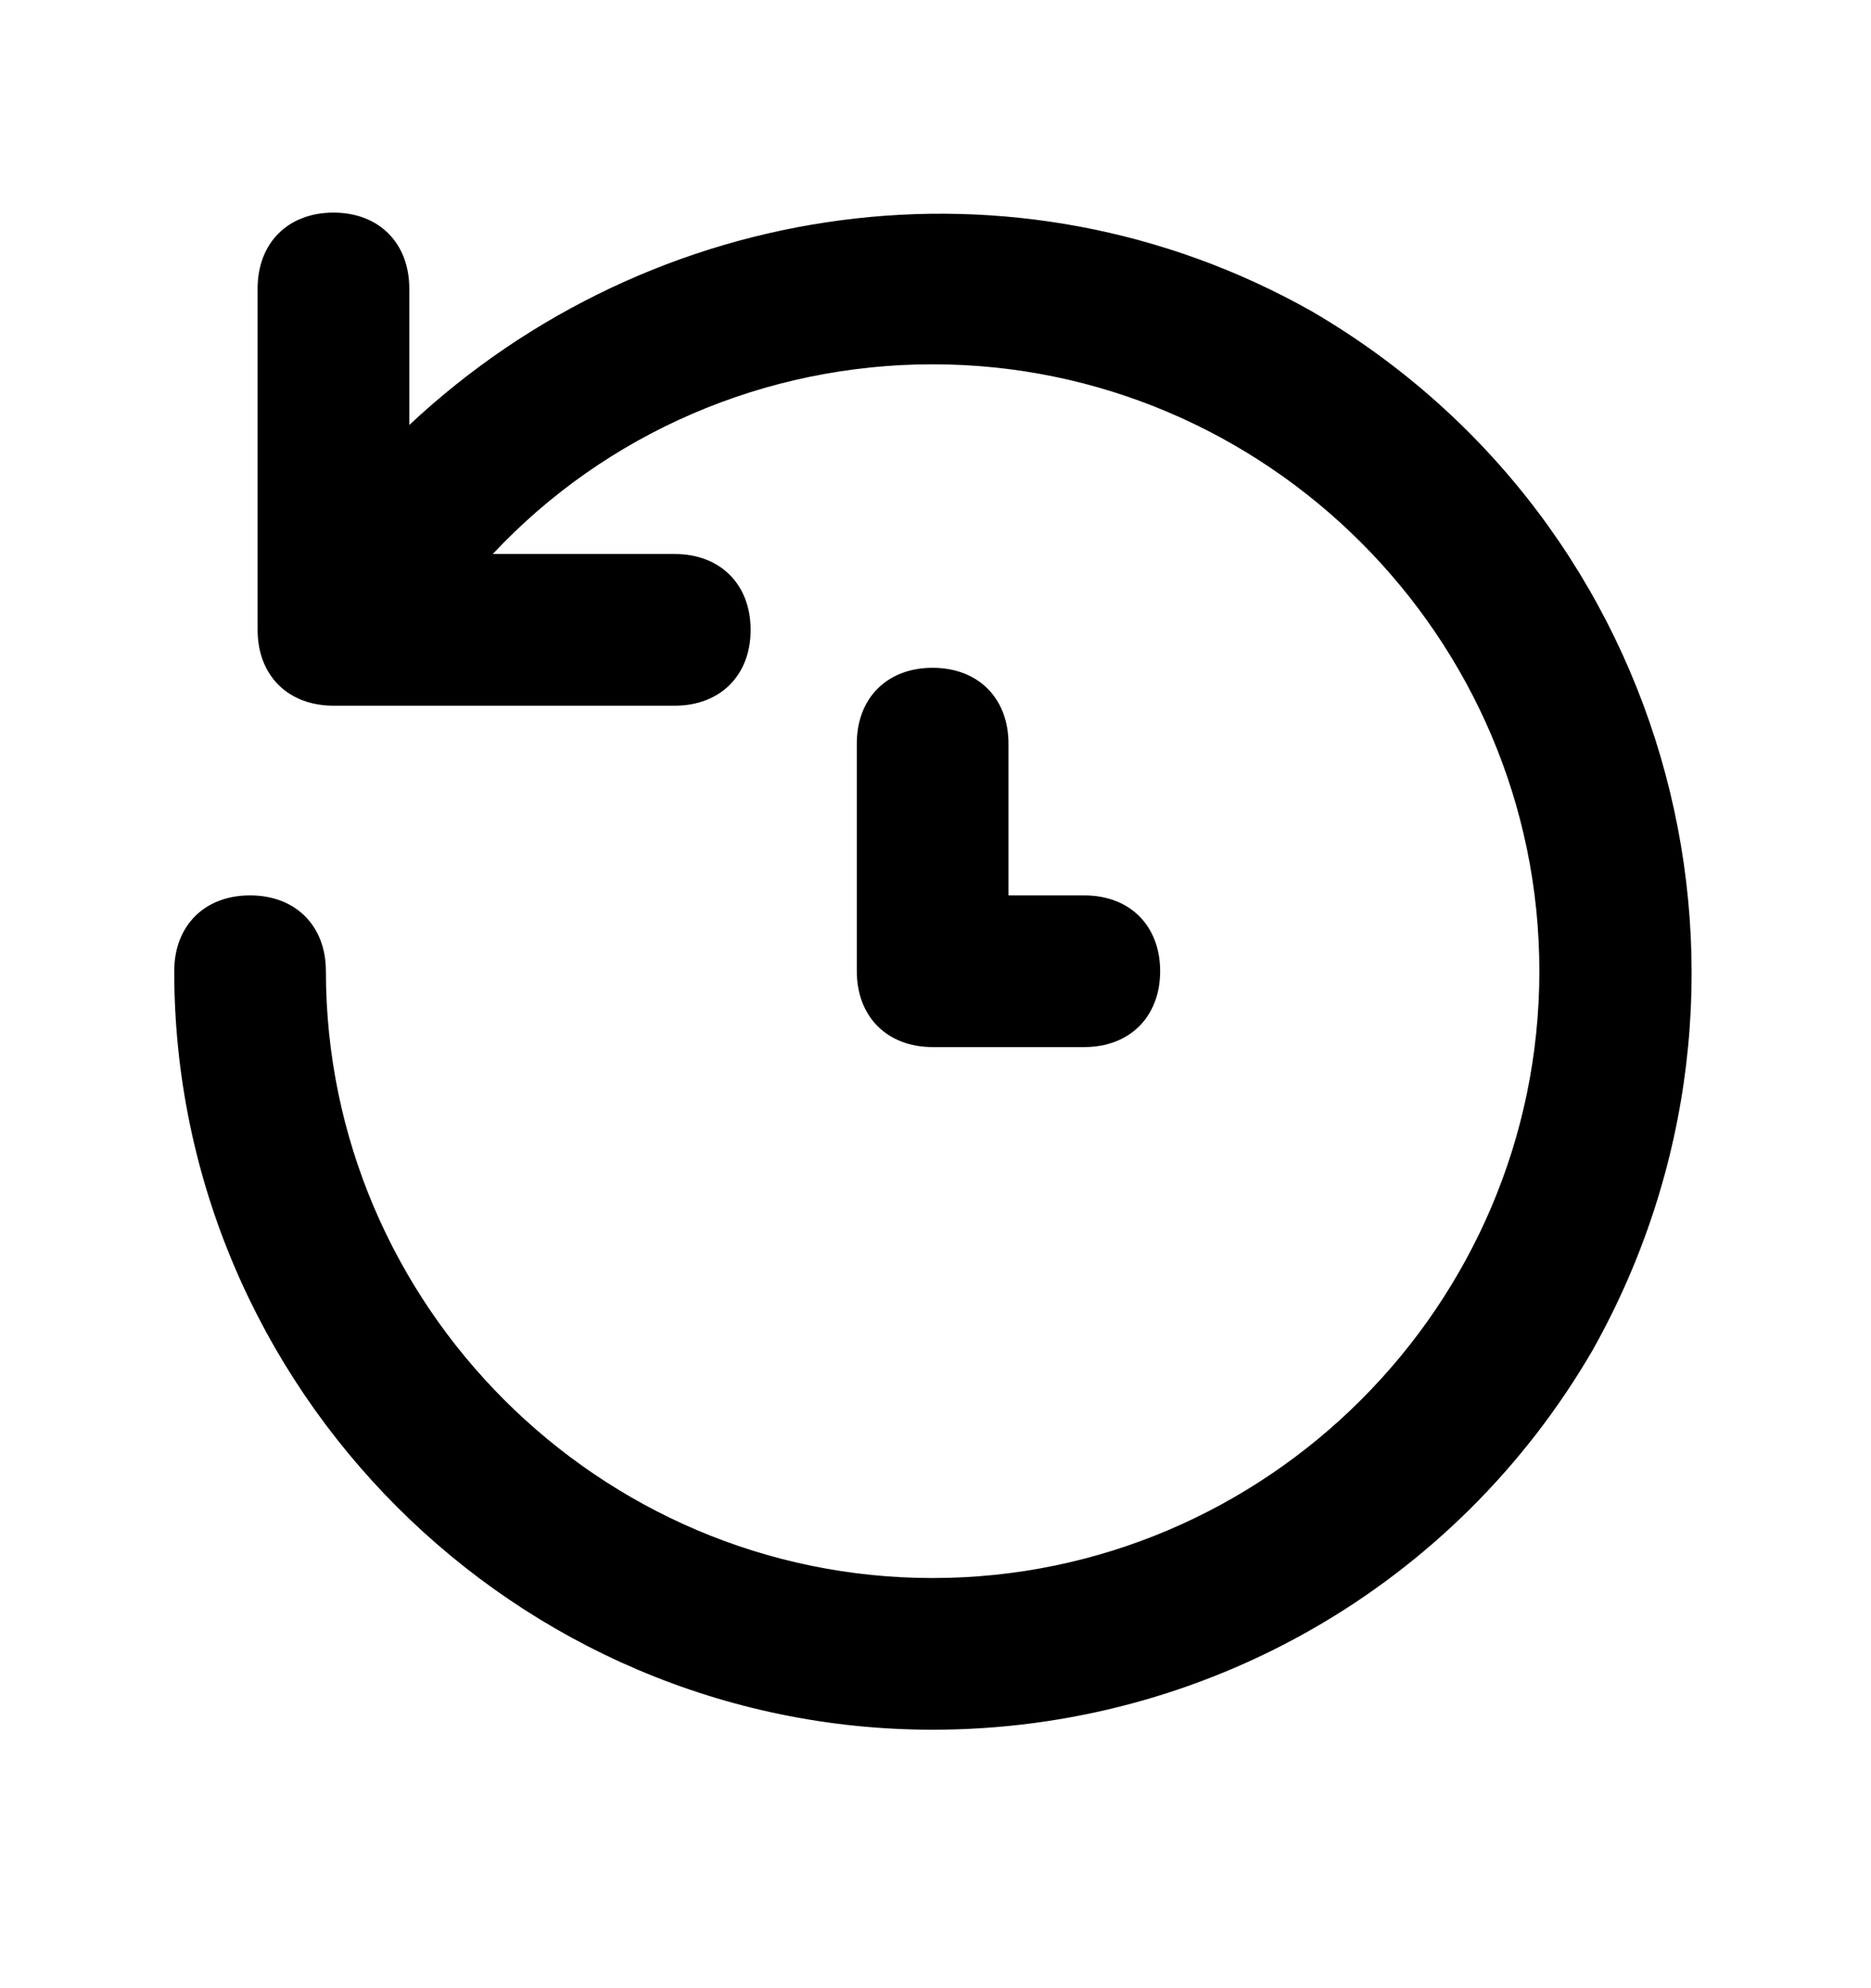 <svg width="16" height="17" viewBox="0 0 16 17" fill="none" xmlns="http://www.w3.org/2000/svg">
<path d="M11.218 2.662C8.689 1.235 5.576 1.689 3.5 3.634V2.467C3.5 2.078 3.241 1.818 2.852 1.818C2.462 1.818 2.203 2.078 2.203 2.467V5.386C2.203 5.775 2.462 6.034 2.852 6.034H5.77C6.159 6.034 6.419 5.775 6.419 5.386C6.419 4.996 6.159 4.737 5.77 4.737H4.214C5.186 3.699 6.548 3.115 7.975 3.115C10.829 3.115 13.164 5.45 13.164 8.304C13.164 11.158 10.829 13.493 7.975 13.493C5.122 13.493 2.787 11.158 2.787 8.304C2.787 7.915 2.527 7.656 2.138 7.656C1.749 7.656 1.49 7.915 1.49 8.304C1.49 11.871 4.408 14.79 7.975 14.79C10.31 14.79 12.45 13.557 13.618 11.547C15.369 8.434 14.331 4.478 11.218 2.662ZM7.975 5.71C7.586 5.71 7.327 5.969 7.327 6.358V8.304C7.327 8.693 7.586 8.953 7.975 8.953H9.272C9.662 8.953 9.921 8.693 9.921 8.304C9.921 7.915 9.662 7.656 9.272 7.656H8.624V6.358C8.624 5.969 8.364 5.71 7.975 5.71Z" fill="black"/>
</svg>
